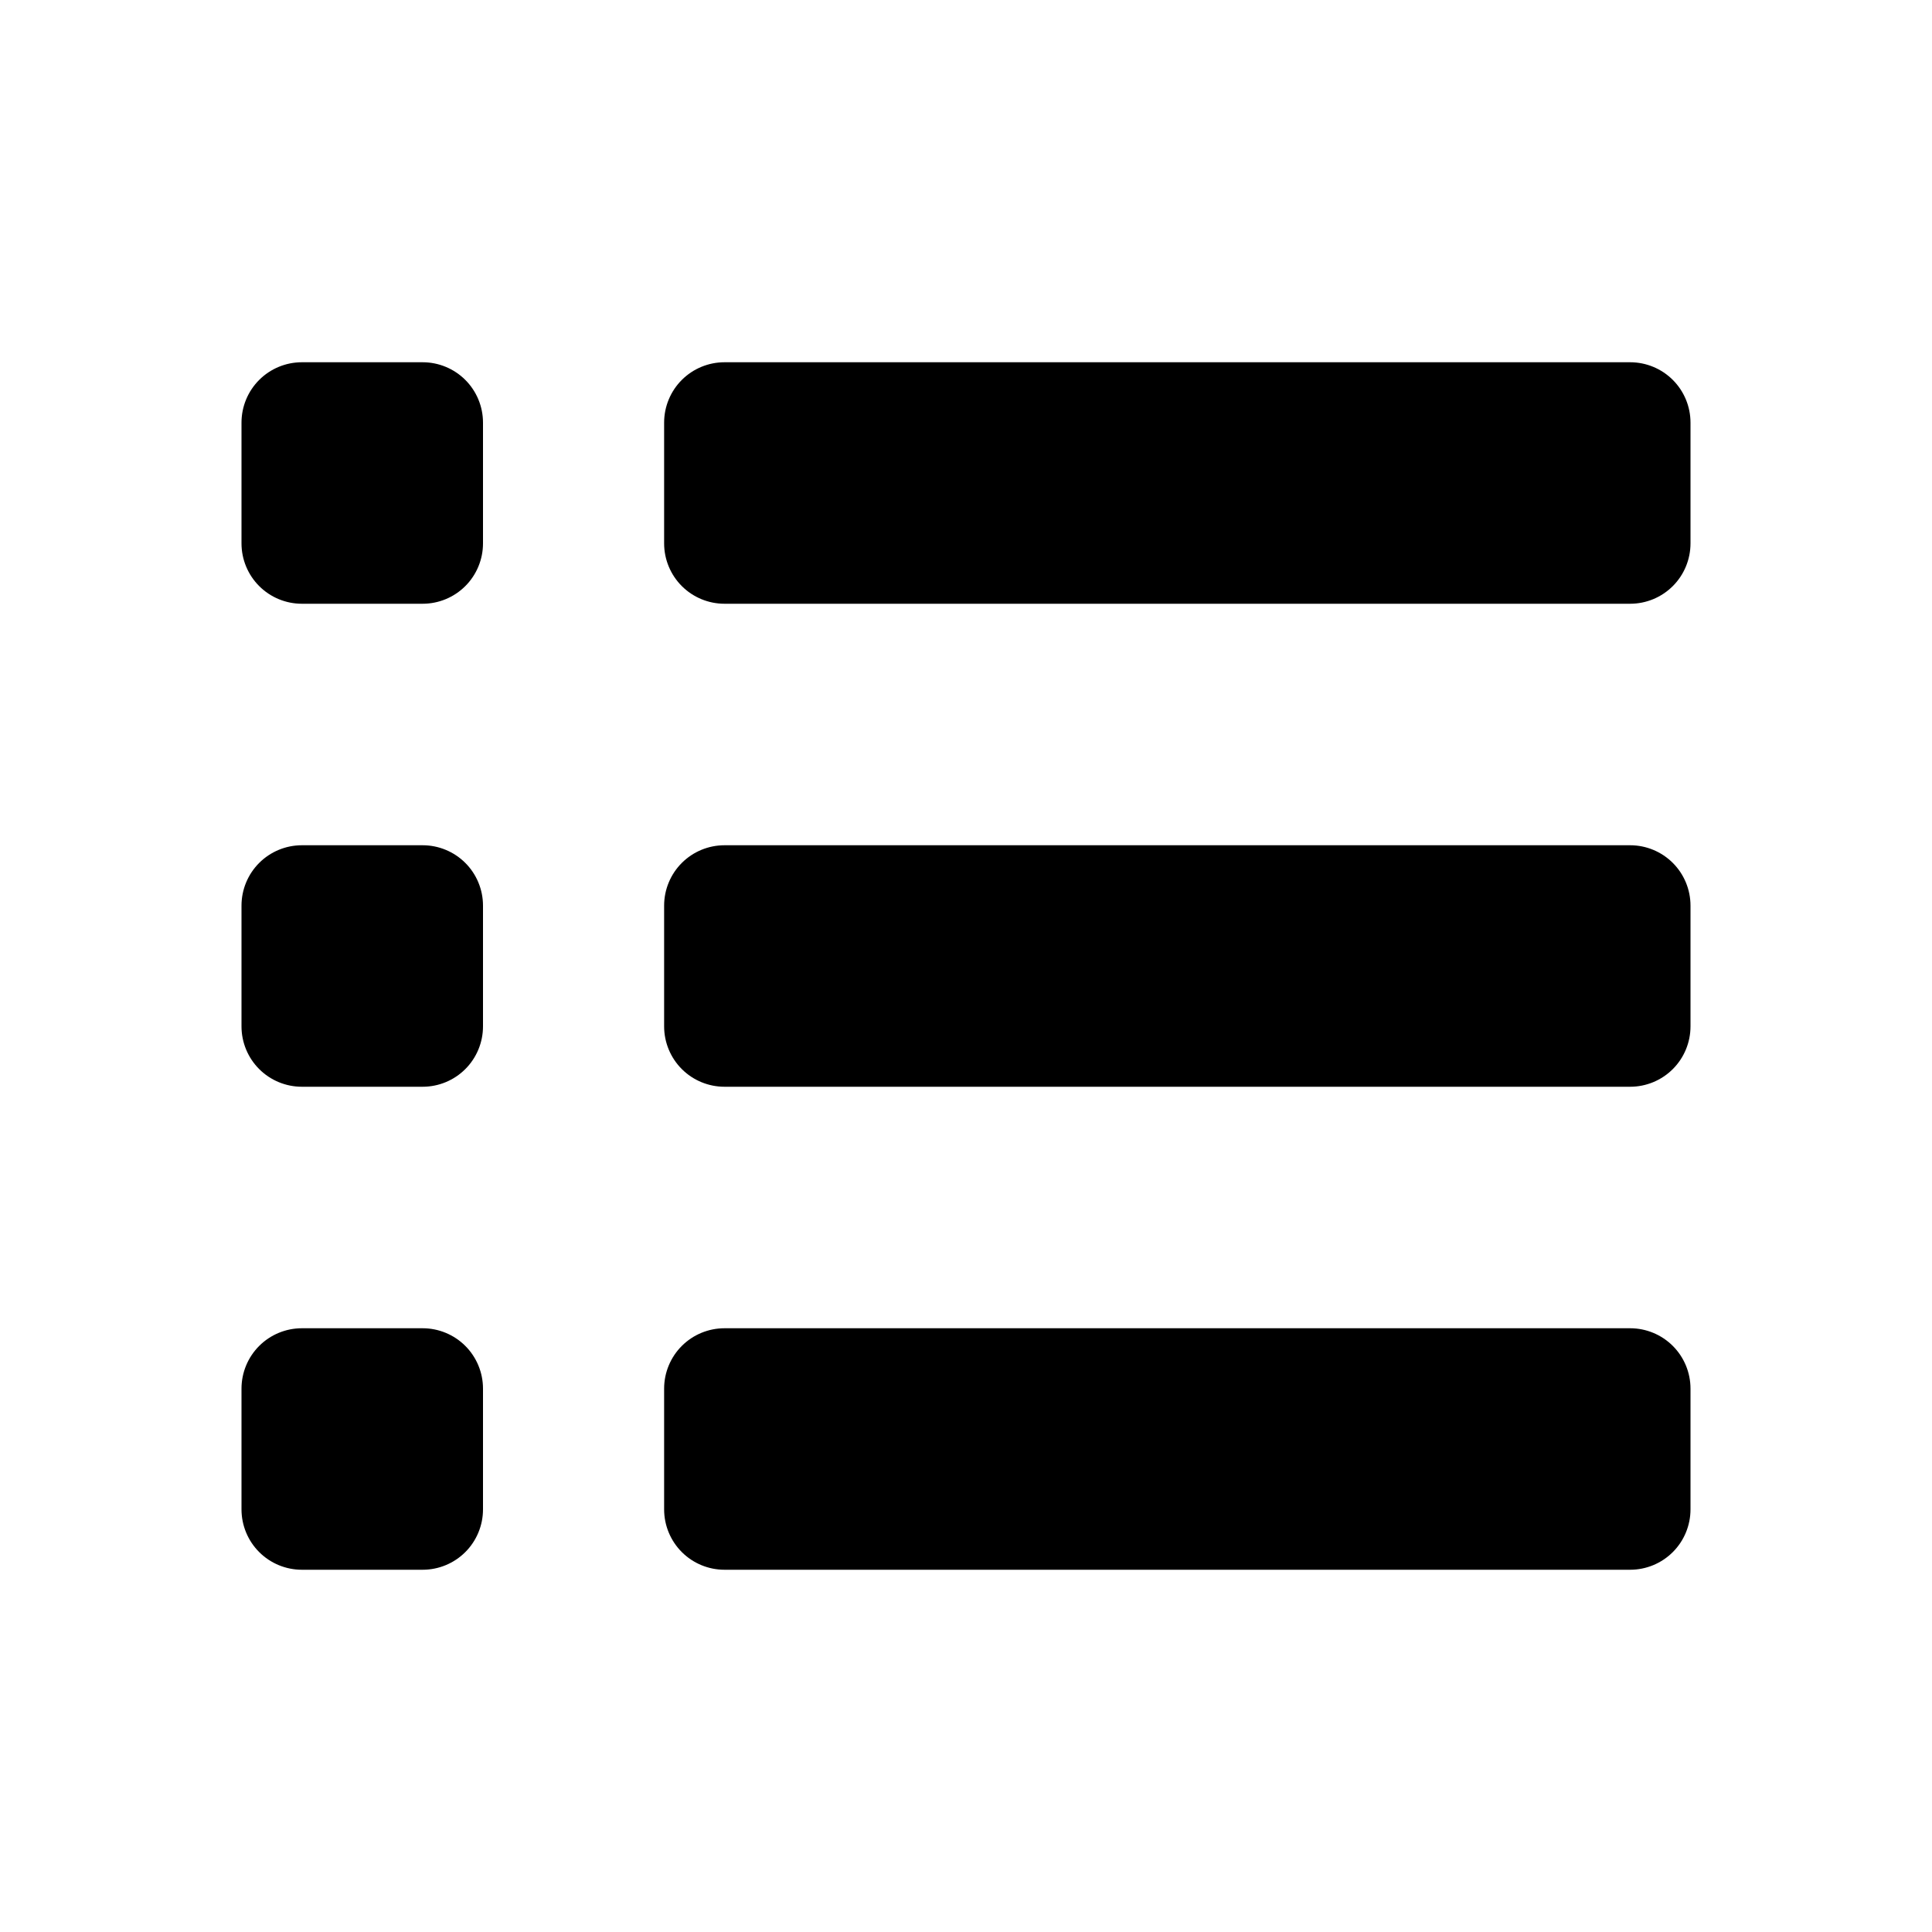 <svg width="20" height="20" viewBox="0 0 20 20" fill="none" xmlns="http://www.w3.org/2000/svg">
<g id="Icon">
<path id="Vector" d="M17.5 4.375V5.625C17.5 5.791 17.434 5.95 17.317 6.067C17.2 6.184 17.041 6.25 16.875 6.25H7.5C7.334 6.25 7.175 6.184 7.058 6.067C6.941 5.95 6.875 5.791 6.875 5.625V4.375C6.875 4.209 6.941 4.05 7.058 3.933C7.175 3.816 7.334 3.75 7.5 3.75H16.875C17.041 3.75 17.2 3.816 17.317 3.933C17.434 4.05 17.5 4.209 17.5 4.375ZM4.375 3.75H3.125C2.959 3.75 2.8 3.816 2.683 3.933C2.566 4.05 2.5 4.209 2.5 4.375V5.625C2.5 5.791 2.566 5.95 2.683 6.067C2.8 6.184 2.959 6.25 3.125 6.25H4.375C4.541 6.25 4.7 6.184 4.817 6.067C4.934 5.95 5 5.791 5 5.625V4.375C5 4.209 4.934 4.05 4.817 3.933C4.7 3.816 4.541 3.75 4.375 3.75ZM16.875 8.75H7.5C7.334 8.75 7.175 8.816 7.058 8.933C6.941 9.05 6.875 9.209 6.875 9.375V10.625C6.875 10.791 6.941 10.95 7.058 11.067C7.175 11.184 7.334 11.25 7.5 11.25H16.875C17.041 11.25 17.2 11.184 17.317 11.067C17.434 10.95 17.5 10.791 17.5 10.625V9.375C17.5 9.209 17.434 9.05 17.317 8.933C17.2 8.816 17.041 8.75 16.875 8.75ZM4.375 8.75H3.125C2.959 8.75 2.8 8.816 2.683 8.933C2.566 9.05 2.5 9.209 2.5 9.375V10.625C2.5 10.791 2.566 10.95 2.683 11.067C2.8 11.184 2.959 11.25 3.125 11.25H4.375C4.541 11.25 4.7 11.184 4.817 11.067C4.934 10.95 5 10.791 5 10.625V9.375C5 9.209 4.934 9.05 4.817 8.933C4.7 8.816 4.541 8.75 4.375 8.75ZM16.875 13.75H7.5C7.334 13.75 7.175 13.816 7.058 13.933C6.941 14.05 6.875 14.209 6.875 14.375V15.625C6.875 15.791 6.941 15.95 7.058 16.067C7.175 16.184 7.334 16.25 7.5 16.25H16.875C17.041 16.25 17.2 16.184 17.317 16.067C17.434 15.95 17.5 15.791 17.5 15.625V14.375C17.5 14.209 17.434 14.05 17.317 13.933C17.2 13.816 17.041 13.75 16.875 13.75ZM4.375 13.75H3.125C2.959 13.75 2.8 13.816 2.683 13.933C2.566 14.05 2.5 14.209 2.5 14.375V15.625C2.5 15.791 2.566 15.95 2.683 16.067C2.8 16.184 2.959 16.25 3.125 16.25H4.375C4.541 16.25 4.7 16.184 4.817 16.067C4.934 15.95 5 15.791 5 15.625V14.375C5 14.209 4.934 14.05 4.817 13.933C4.7 13.816 4.541 13.75 4.375 13.75Z" fill="#F5F5F5" style="fill:#F5F5F5;fill:color(display-p3 0.961 0.961 0.961);fill-opacity:1;"/>
</g>
</svg>

